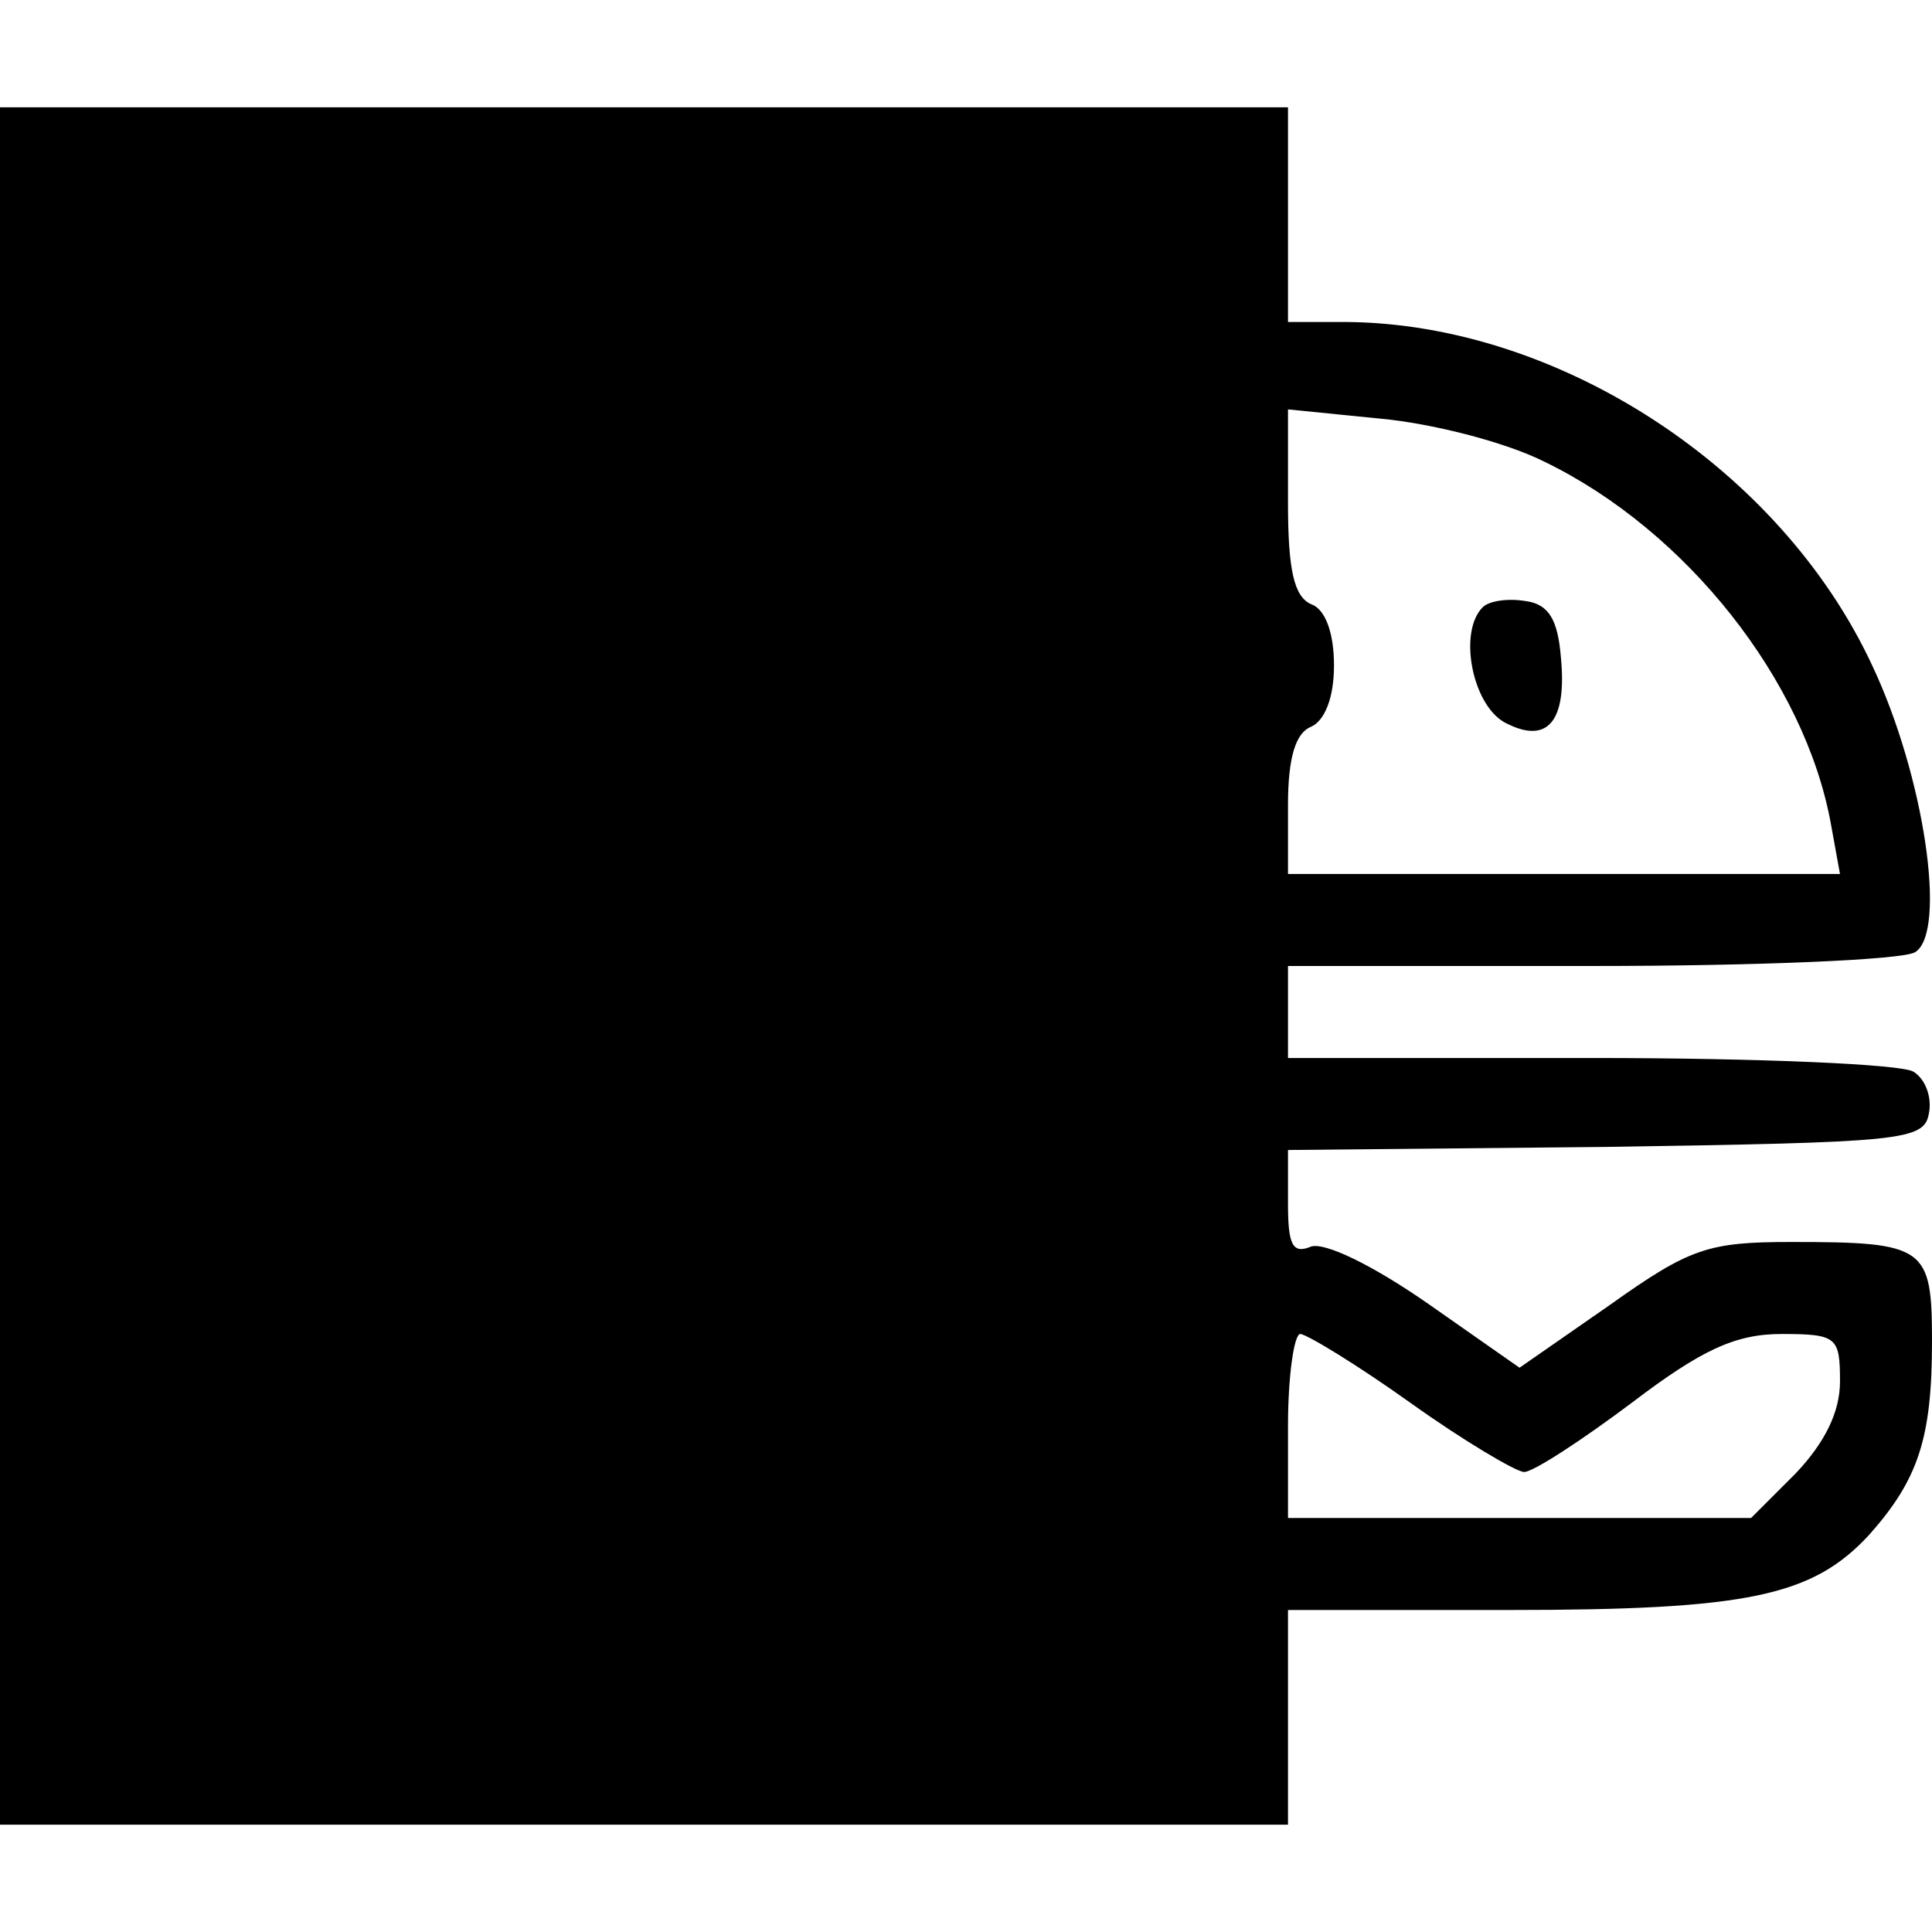 <?xml version="1.0" standalone="no"?>
<!DOCTYPE svg PUBLIC "-//W3C//DTD SVG 20010904//EN"
 "http://www.w3.org/TR/2001/REC-SVG-20010904/DTD/svg10.dtd">
<svg version="1.0" xmlns="http://www.w3.org/2000/svg"
 width="126pt" height="126pt" viewBox="0 0 126 126"
 preserveAspectRatio="xMidYMid meet">
<g transform="translate(0,126) scale(0.1,-0.1)"
fill="#000000" stroke="none">
<path d="M0 630 l0 -560 420 0 420 0 0 70 0 70 144 0 c156 0 198 9 235 49 32
36 41 63 41 126 0 62 -4 65 -92 65 -54 0 -66 -4 -118 -41 l-59 -41 -60 42
c-36 25 -67 40 -76 37 -12 -5 -15 1 -15 28 l0 35 207 2 c194 3 208 4 211 22 2
10 -2 22 -10 27 -7 5 -102 9 -210 9 l-198 0 0 30 0 30 198 0 c108 0 203 4 211
9 21 13 6 115 -28 187 -60 129 -205 223 -343 224 l-38 0 0 70 0 70 -420 0
-420 0 0 -560z m1007 329 c93 -45 170 -143 187 -236 l6 -33 -180 0 -180 0 0
45 c0 31 5 47 15 51 9 4 15 19 15 40 0 22 -6 37 -15 40 -11 5 -15 22 -15 66
l0 61 60 -6 c33 -3 81 -15 107 -28z m-87 -614 c35 -25 69 -45 74 -45 6 0 38
21 70 45 46 35 68 45 98 45 36 0 38 -2 38 -31 0 -20 -10 -40 -29 -60 l-29 -29
-151 0 -151 0 0 60 c0 33 4 60 8 60 4 0 37 -20 72 -45z"/>
<path d="M967 864 c-16 -16 -7 -63 14 -75 28 -15 41 0 37 42 -2 25 -8 35 -23
37 -12 2 -24 0 -28 -4z"/>
</g>
</svg>
